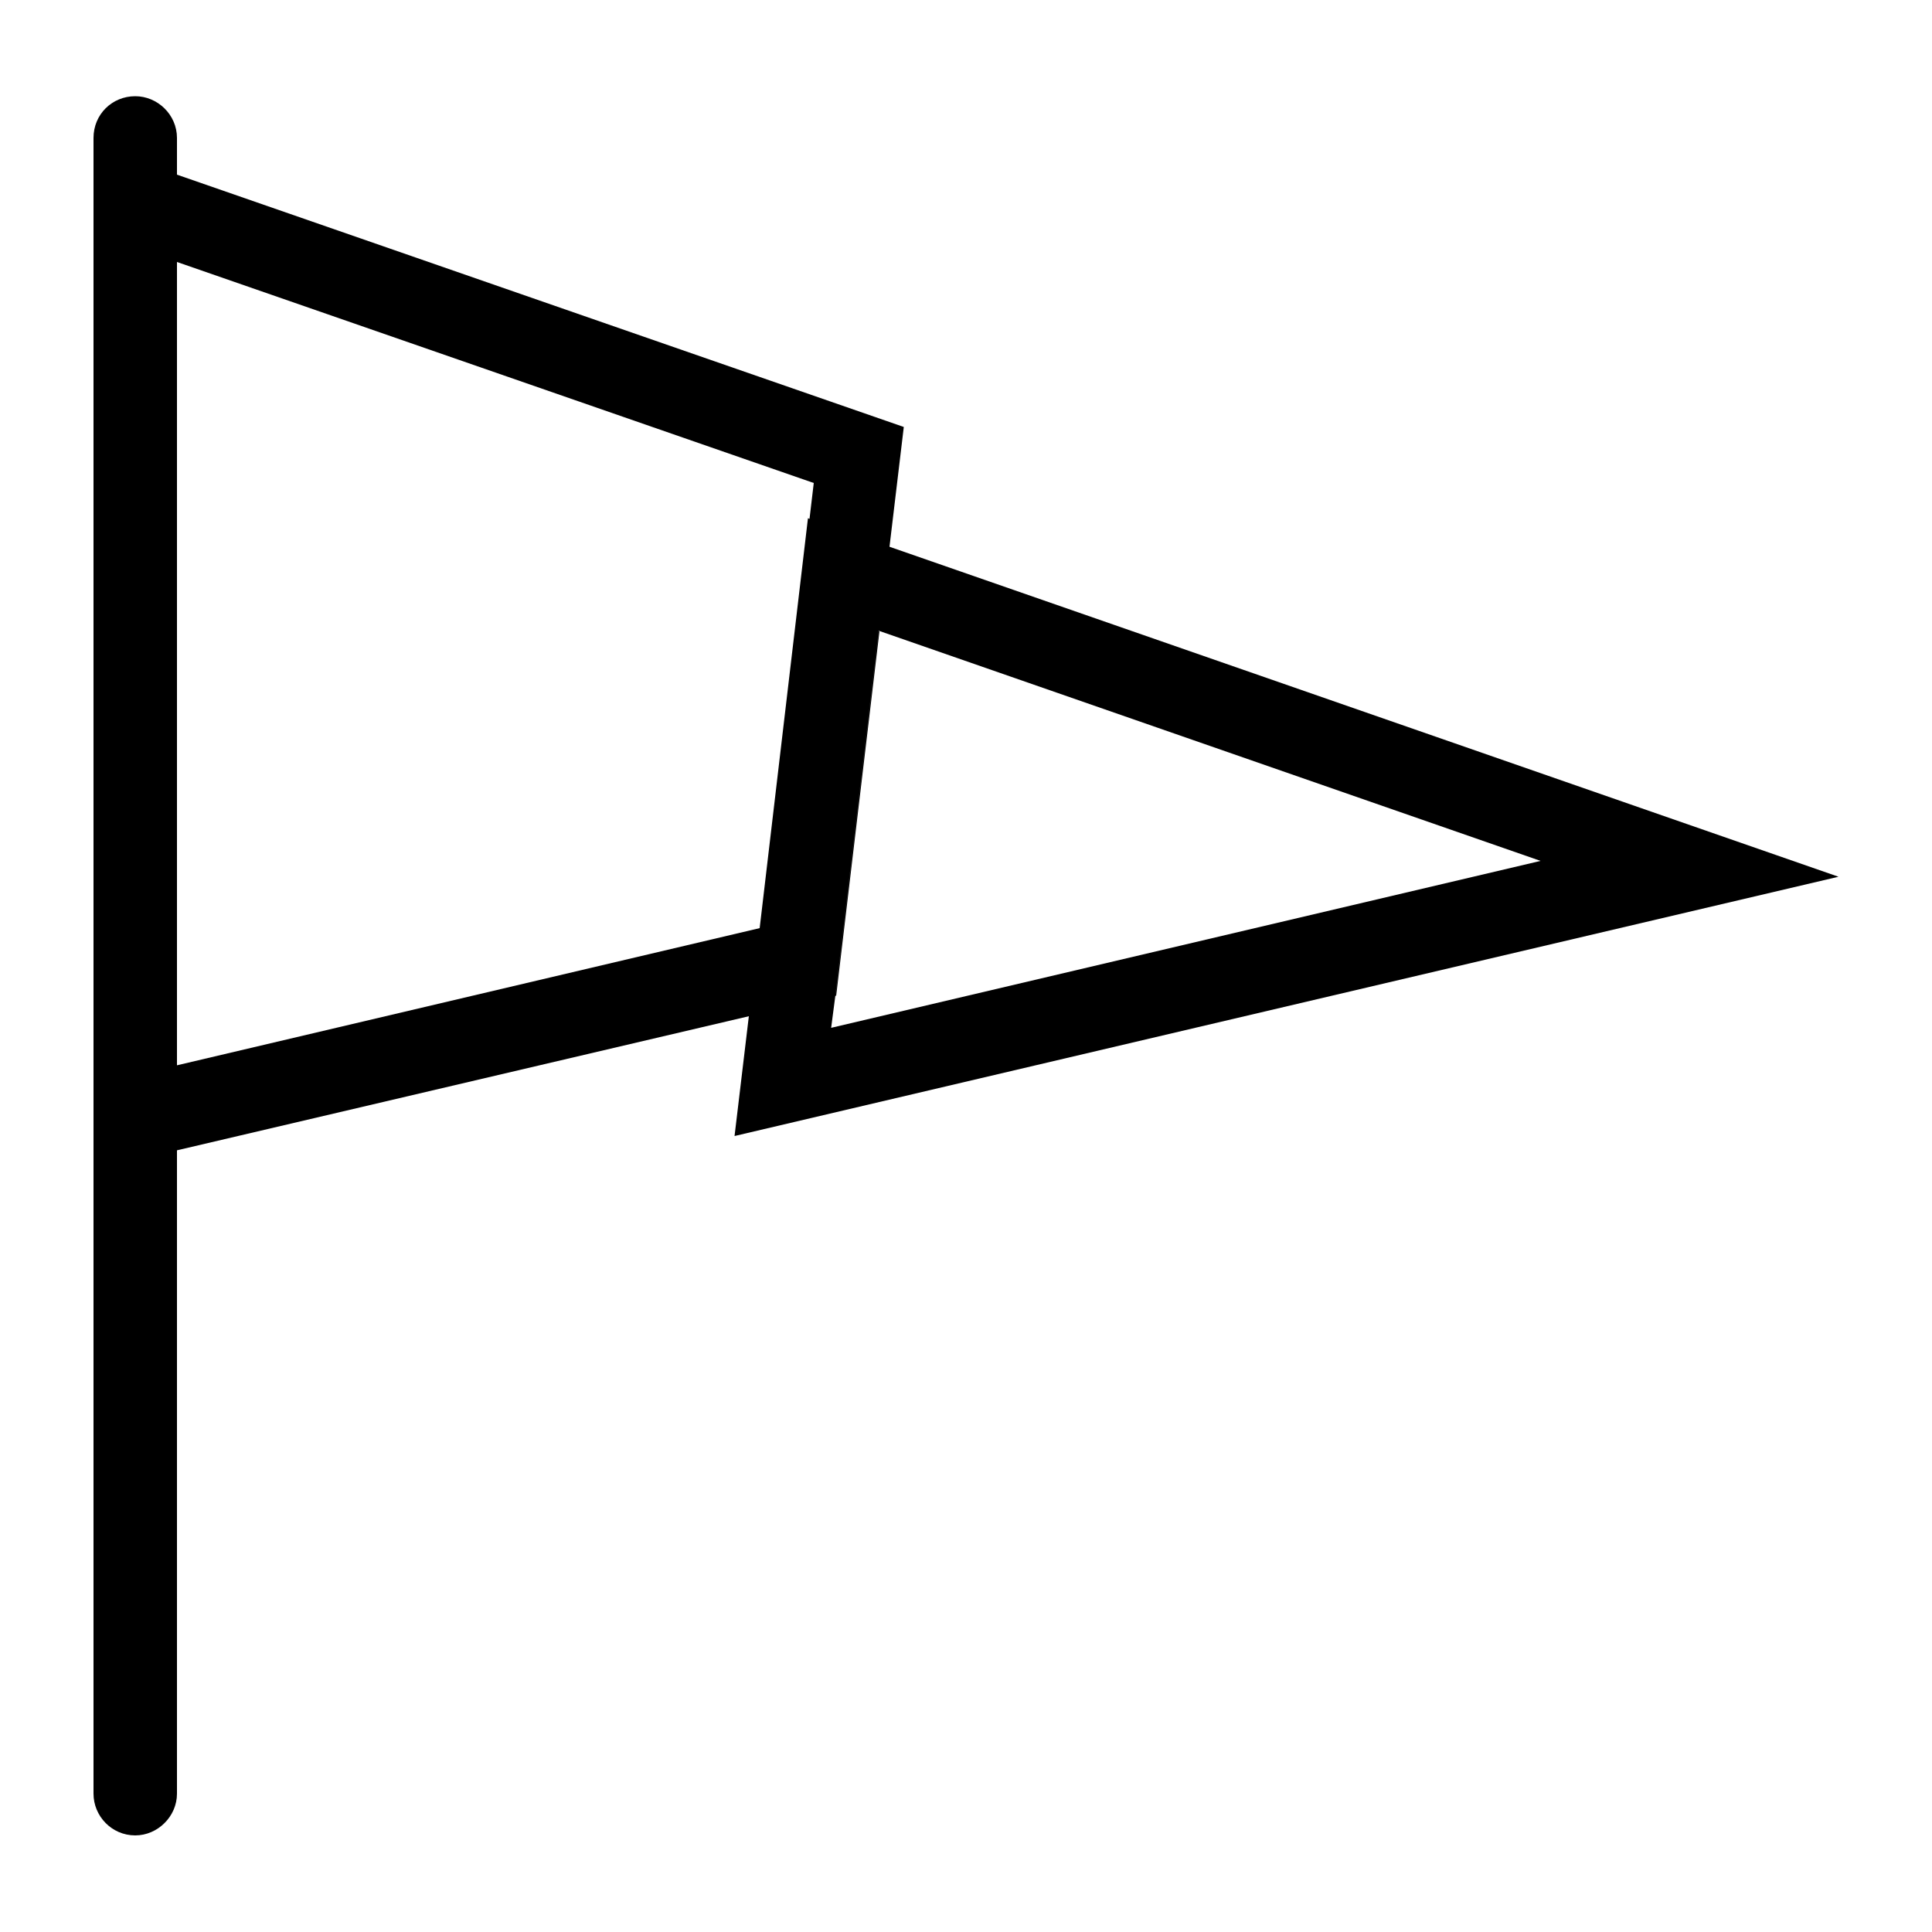 <?xml version="1.0" encoding="utf-8"?>
<!-- Generator: Adobe Illustrator 20.1.0, SVG Export Plug-In . SVG Version: 6.00 Build 0)  -->
<svg version="1.1" id="Layer_1" xmlns="http://www.w3.org/2000/svg" xmlns:xlink="http://www.w3.org/1999/xlink" x="0px" y="0px"
	 width="500px" height="500px" viewBox="0 0 500 500" enable-background="new 0 0 500 500" xml:space="preserve">
<path d="M475.8,226.9l-245.6-85.4l3.7-31L45.8,45.2v-9.5c0-6-5-10.8-10.8-10.8c-6,0-10.8,4.7-10.8,10.8v428.5
	c0,5.8,4.7,10.8,10.8,10.8c5.8,0,10.8-4.9,10.8-10.8V297.7L193.8,263l-3.7,31L475.8,226.9z M398.7,222.8L215.1,266l1.1-8.4
	l11.2-94.3h0.2L398.7,222.8z M45.8,275.7V67.8l164.8,57.2l-1.1,9.3l-12.7,105.9h-0.2L45.8,275.7z M227.4,163.4l-11.2,94.3h0.2
	l11.2-94.3H227.4z M209.1,134.1l-12.5,106.1h0.2l12.7-105.9L209.1,134.1z"/>
</svg>
